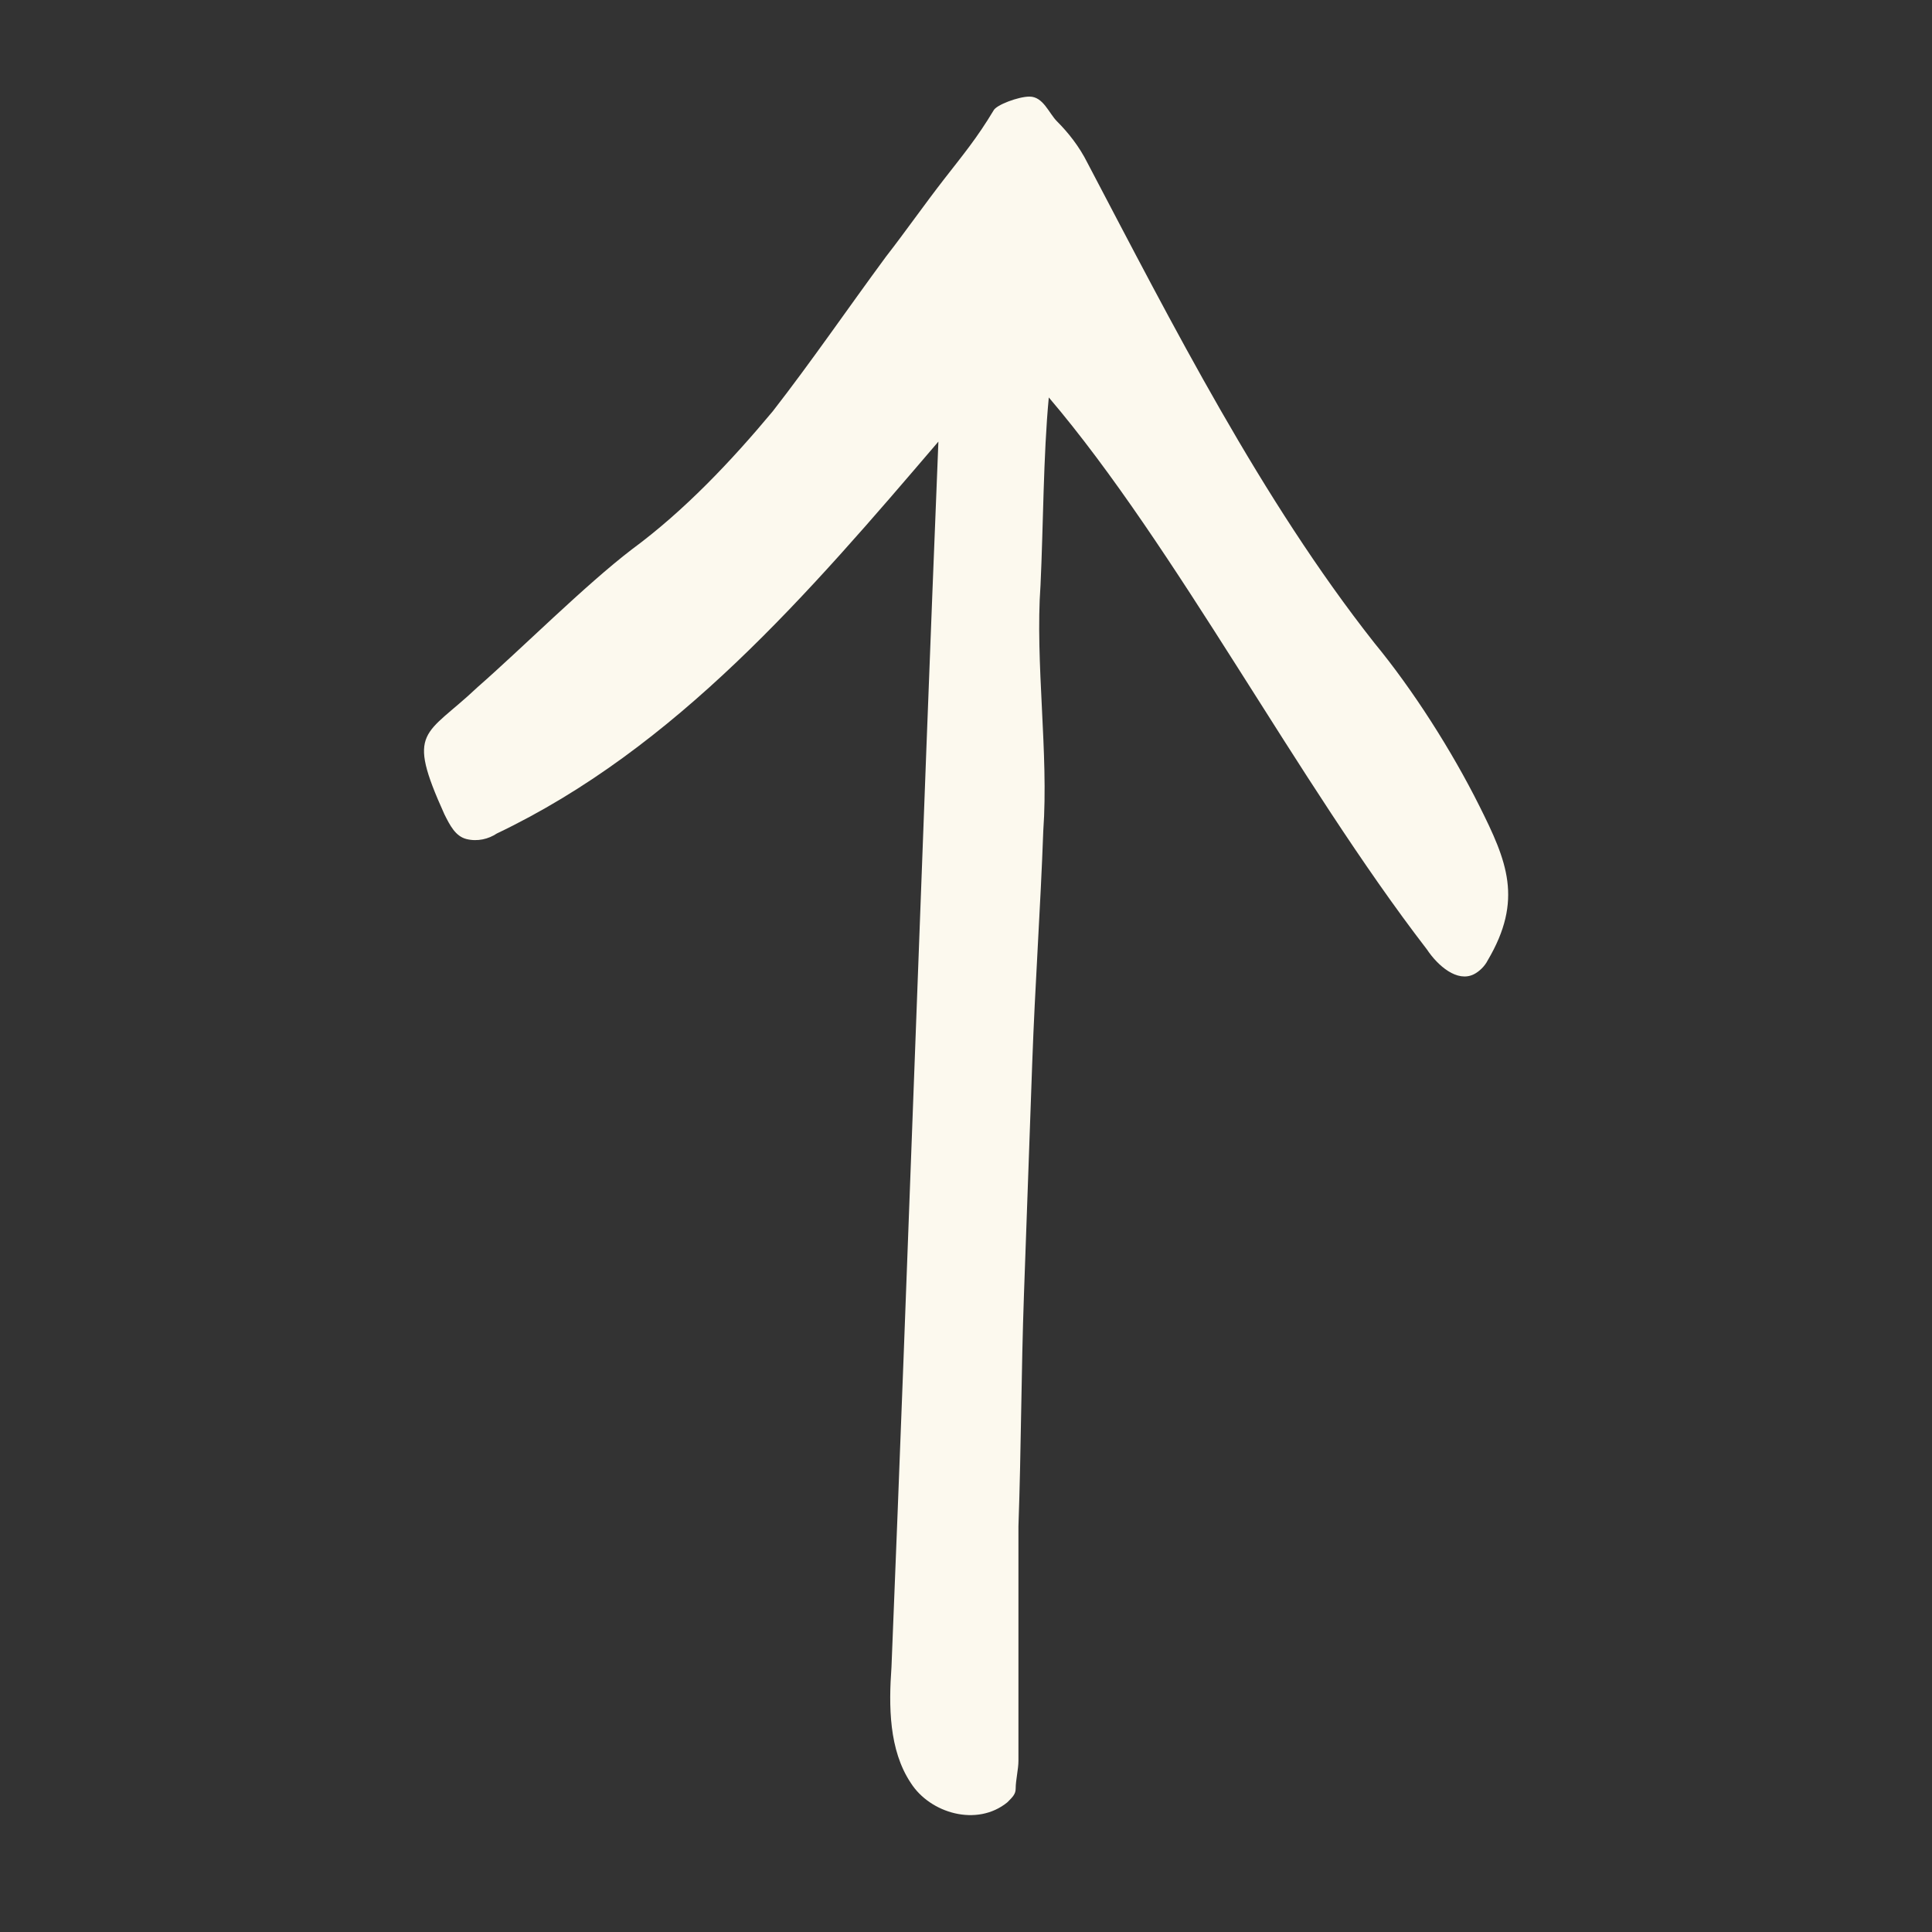 <?xml version="1.0" encoding="utf-8"?>
<!-- Generator: Adobe Illustrator 23.0.4, SVG Export Plug-In . SVG Version: 6.00 Build 0)  -->
<svg version="1.1" id="Layer_1" xmlns="http://www.w3.org/2000/svg" xmlns:xlink="http://www.w3.org/1999/xlink" x="0px" y="0px"
	 viewBox="0 0 70 70" style="enable-background:new 0 0 70 70;" xml:space="preserve">
<rect x="0" y="0" width="70" height="70" fill="#333333" stroke="none"/>
<path style="fill:#FCF9EE;" d="M36,4c-0.6,1-1.1,1.6-1.8,2.5s-1.4,1.9-2.1,2.8c-1.4,1.9-2.7,3.8-4.1,5.6c-1.5,1.8-3.2,3.6-5.1,5
	c-1.7,1.3-4,3.6-5.6,5c-1.9,1.8-2.6,1.5-1.2,4.6c0.2,0.4,0.4,0.8,0.8,0.9c0.4,0.1,0.8,0,1.1-0.2c6.5-3.1,11.3-8.7,16-14.2
	c-0.6,14.8-1.1,29.6-1.7,44.4c-0.1,1.4-0.1,3,0.7,4.2c0.7,1.1,2.4,1.6,3.5,0.7c0.2-0.2,0.3-0.3,0.3-0.5c0-0.3,0.1-0.7,0.1-1
	c0-2.8,0-5.7,0-8.5c0.1-2.8,0.1-5.6,0.2-8.4c0.1-2.8,0.2-5.6,0.3-8.4c0.1-2.8,0.3-5.6,0.4-8.4c0.2-2.8-0.3-6.1-0.1-8.9
	c0.1-2.1,0.1-4.7,0.3-6.8c4.6,5.4,9,13.9,13.7,20c0.4,0.6,1.1,1.2,1.7,0.9c0.2-0.1,0.4-0.3,0.5-0.5c1.3-2.2,0.7-3.6-0.3-5.6
	s-2.4-4.2-3.8-5.9c-4.1-5.2-7.3-11.5-10.4-17.4c-0.3-0.6-0.7-1.1-1.1-1.5c-0.3-0.3-0.5-0.9-1-0.9C36.9,3.5,36.1,3.8,36,4z"/>
</svg>
